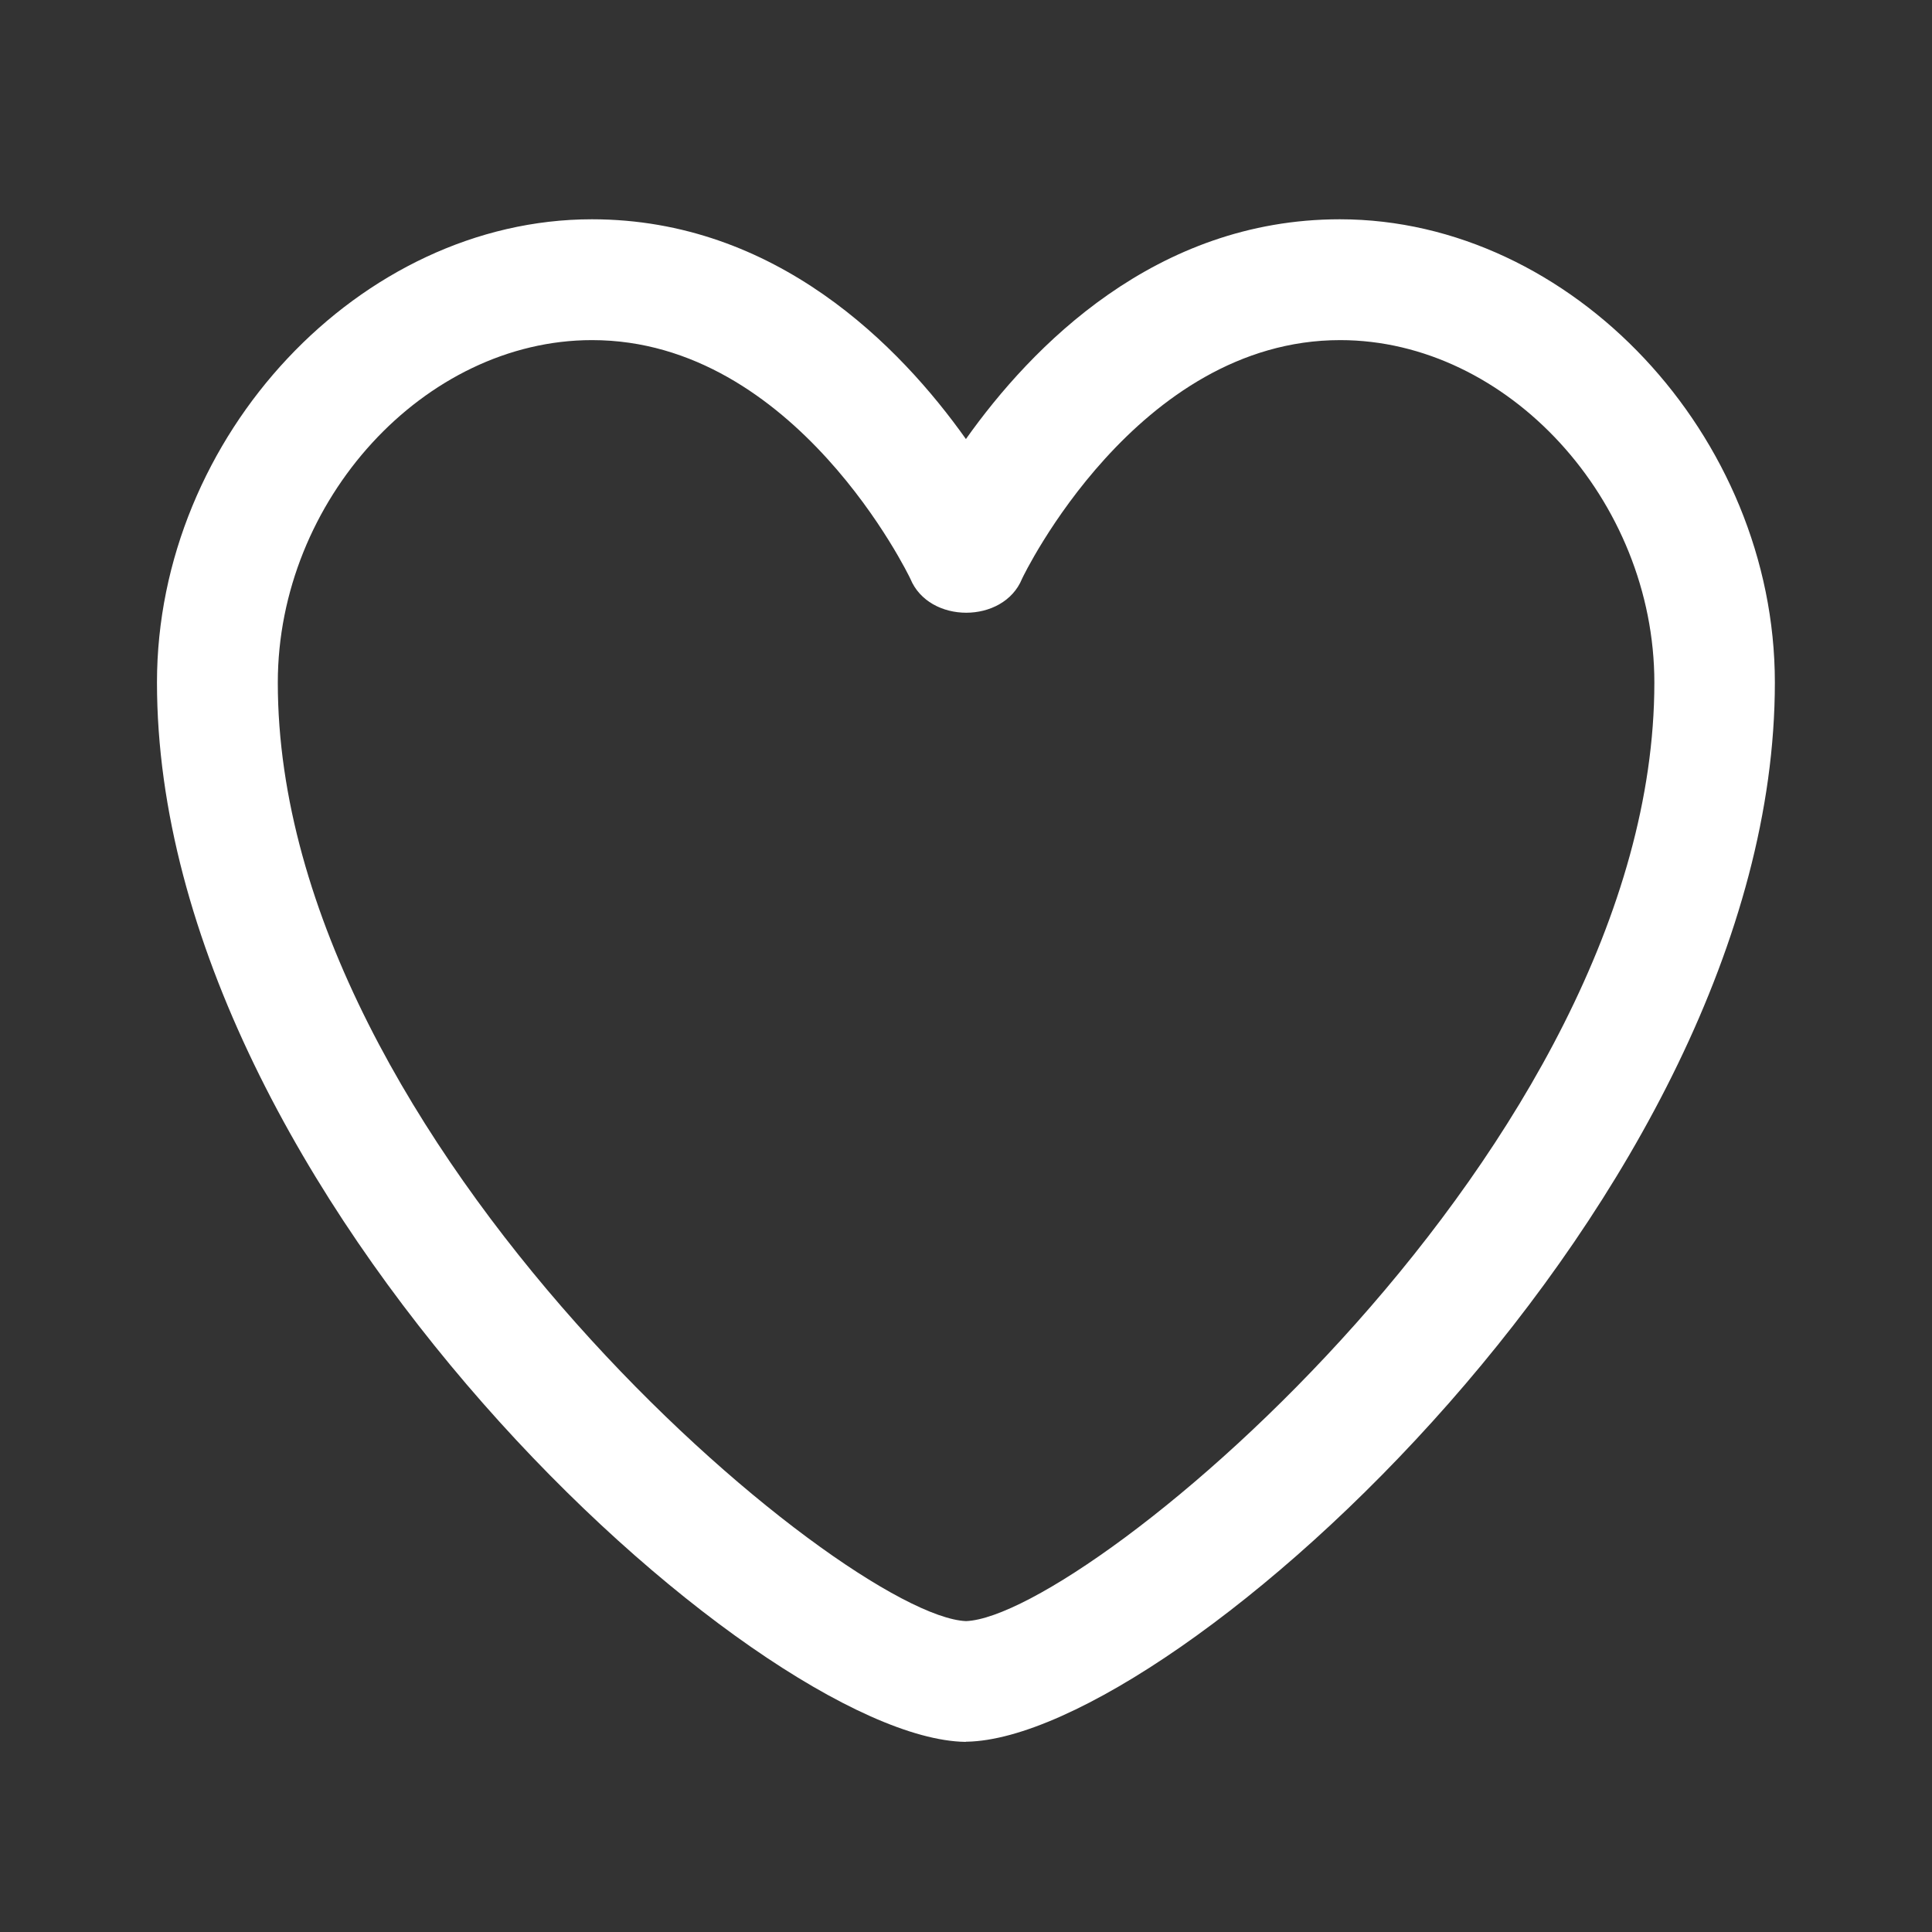 <svg xmlns:xlink="http://www.w3.org/1999/xlink" xmlns="http://www.w3.org/2000/svg" viewBox="0 0 24 24" aria-hidden="true" class="r-4qtqp9 r-yyyyoo r-1xvli5t r-dnmrzs r-bnwqim r-1plcrui r-lrvibr r-1hdv0qi" width="24"  height="24" ><rect x="0" y="0" width="24" height="24" fill="#333333" stroke="none"/><g fill="#fff"><path d="M12 21.638h-.014C9.403 21.59 1.95 14.856 1.95 8.478c0-3.064 2.525-5.754 5.403-5.754 2.29 0 3.83 1.58 4.646 2.73.814-1.148 2.354-2.73 4.645-2.73 2.88 0 5.404 2.69 5.404 5.755 0 6.376-7.454 13.11-10.037 13.157H12zM7.354 4.225c-2.08 0-3.903 1.988-3.903 4.255 0 5.74 7.034 11.596 8.55 11.658 1.518-.062 8.55-5.917 8.55-11.658 0-2.267-1.823-4.255-3.903-4.255-2.528 0-3.94 2.936-3.952 2.965-.23.562-1.156.562-1.387 0-.014-.03-1.425-2.965-3.954-2.965z" fill="#fff"></path></g></svg>